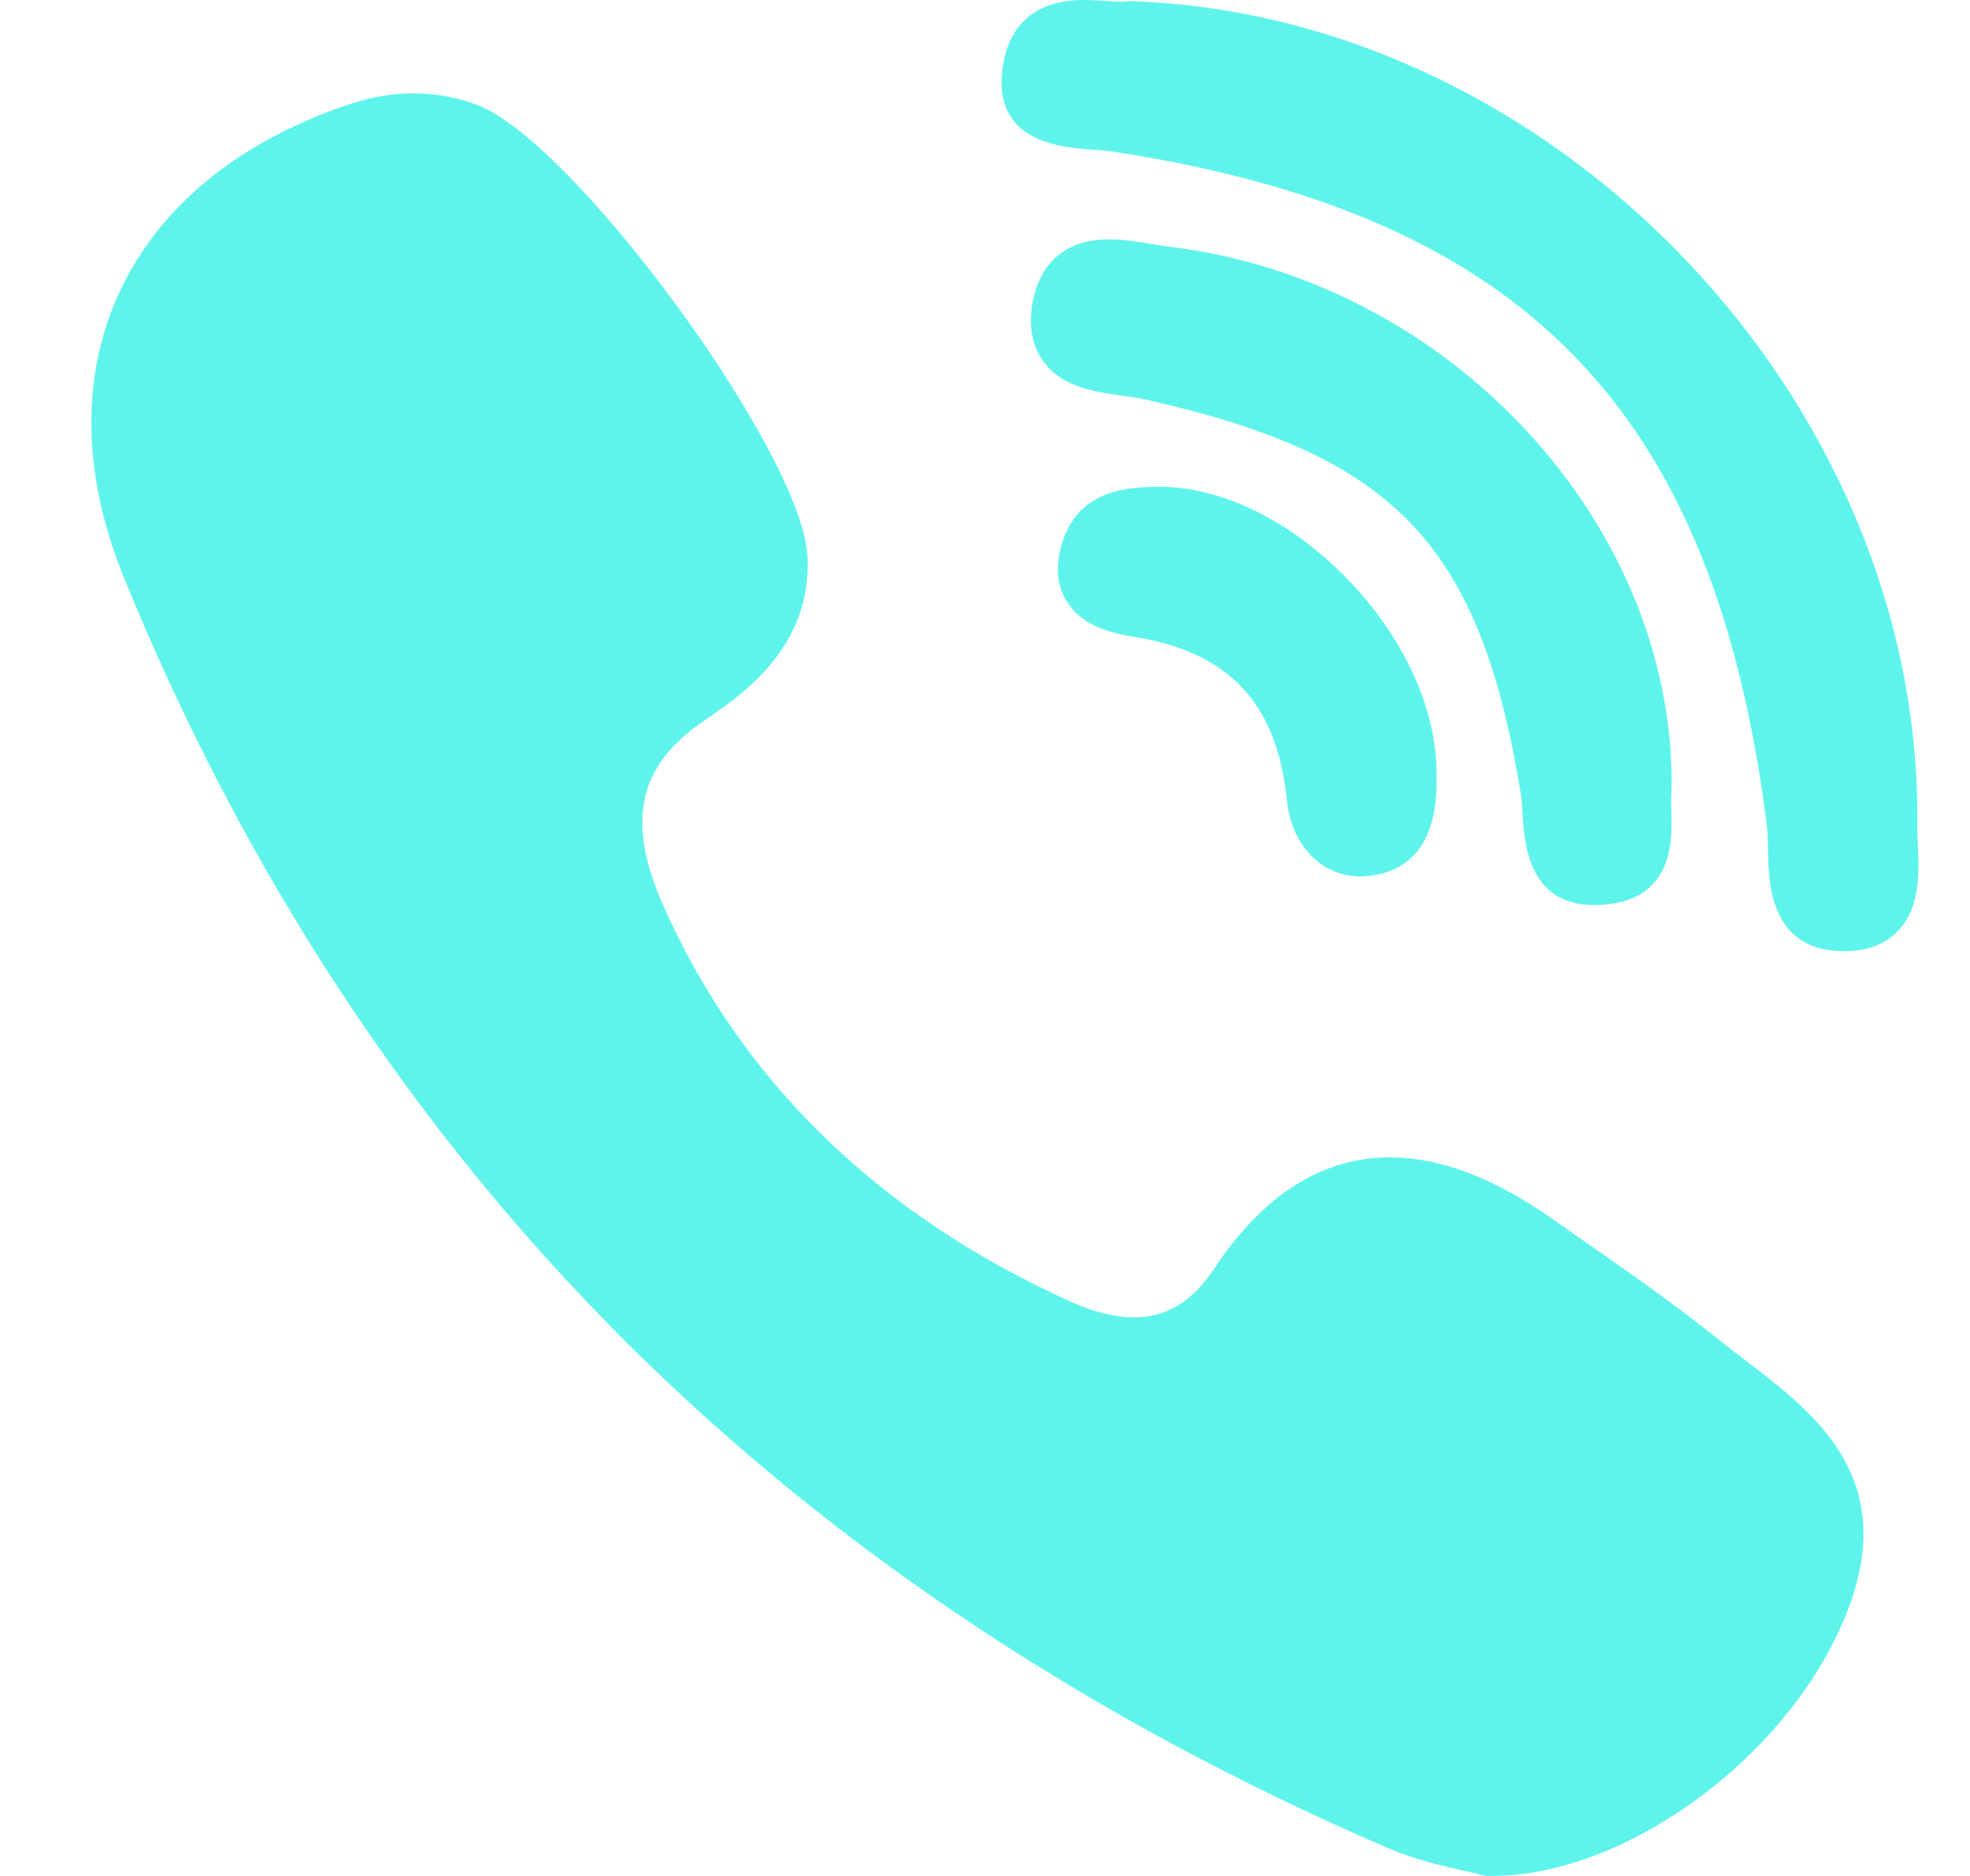 <svg width="21" height="20" viewBox="0 0 21 20" fill="none" xmlns="http://www.w3.org/2000/svg">
<g id="XMLID_7_">
<path id="XMLID_8_" d="M17.82 8.393C17.845 5.573 15.443 2.988 12.467 2.631C12.408 2.624 12.343 2.613 12.275 2.602C12.128 2.577 11.975 2.552 11.822 2.552C11.211 2.552 11.049 2.981 11.005 3.236C10.964 3.485 11.004 3.693 11.124 3.856C11.326 4.131 11.681 4.18 11.967 4.219C12.05 4.231 12.129 4.241 12.195 4.256C14.869 4.854 15.769 5.793 16.209 8.444C16.22 8.509 16.225 8.589 16.23 8.673C16.249 8.99 16.289 9.649 16.998 9.649H16.998C17.057 9.649 17.121 9.644 17.187 9.634C17.847 9.534 17.826 8.931 17.816 8.642C17.813 8.56 17.811 8.483 17.818 8.432C17.819 8.419 17.82 8.406 17.82 8.393Z" fill="#5EF4EB"/>
<path id="XMLID_9_" d="M11.648 1.596C11.727 1.601 11.803 1.607 11.865 1.616C16.256 2.292 18.275 4.372 18.834 8.797C18.844 8.872 18.845 8.964 18.847 9.061C18.852 9.407 18.864 10.126 19.636 10.141L19.66 10.141C19.903 10.141 20.095 10.068 20.233 9.924C20.474 9.672 20.457 9.299 20.443 8.998C20.44 8.925 20.437 8.855 20.438 8.795C20.493 4.269 16.576 0.165 12.054 0.012C12.036 0.012 12.018 0.013 12 0.015C11.991 0.017 11.974 0.018 11.946 0.018C11.901 0.018 11.845 0.014 11.787 0.01C11.716 0.006 11.635 0 11.553 0C10.833 0 10.696 0.512 10.679 0.817C10.638 1.522 11.32 1.572 11.648 1.596Z" fill="#5EF4EB"/>
<path id="XMLID_10_" d="M18.623 14.516C18.529 14.445 18.433 14.371 18.342 14.298C17.863 13.912 17.353 13.557 16.86 13.213C16.757 13.142 16.655 13.07 16.553 12.998C15.921 12.555 15.353 12.339 14.816 12.339C14.094 12.339 13.463 12.739 12.943 13.526C12.713 13.875 12.433 14.045 12.089 14.045C11.885 14.045 11.654 13.987 11.401 13.872C9.361 12.947 7.905 11.529 7.072 9.658C6.67 8.753 6.8 8.162 7.509 7.681C7.911 7.407 8.66 6.899 8.607 5.926C8.547 4.82 6.108 1.494 5.08 1.116C4.645 0.956 4.188 0.955 3.719 1.113C2.538 1.51 1.69 2.207 1.267 3.13C0.859 4.021 0.877 5.067 1.32 6.155C2.602 9.303 4.405 12.046 6.677 14.31C8.902 16.527 11.636 18.343 14.804 19.706C15.09 19.829 15.389 19.896 15.608 19.945C15.682 19.962 15.747 19.976 15.794 19.989C15.819 19.996 15.846 20 15.873 20L15.898 20C15.898 20 15.898 20 15.898 20C17.388 20 19.177 18.639 19.726 17.087C20.208 15.727 19.329 15.056 18.623 14.516Z" fill="#5EF4EB"/>
<path id="XMLID_11_" d="M12.307 5.19C12.052 5.197 11.521 5.21 11.335 5.751C11.248 6.003 11.258 6.223 11.366 6.403C11.524 6.667 11.827 6.748 12.103 6.792C13.102 6.953 13.616 7.505 13.718 8.531C13.766 9.01 14.088 9.344 14.502 9.344C14.532 9.344 14.564 9.342 14.595 9.338C15.092 9.279 15.334 8.914 15.312 8.252C15.32 7.561 14.958 6.778 14.344 6.153C13.727 5.527 12.984 5.174 12.307 5.19Z" fill="#5EF4EB"/>
</g>
</svg>
